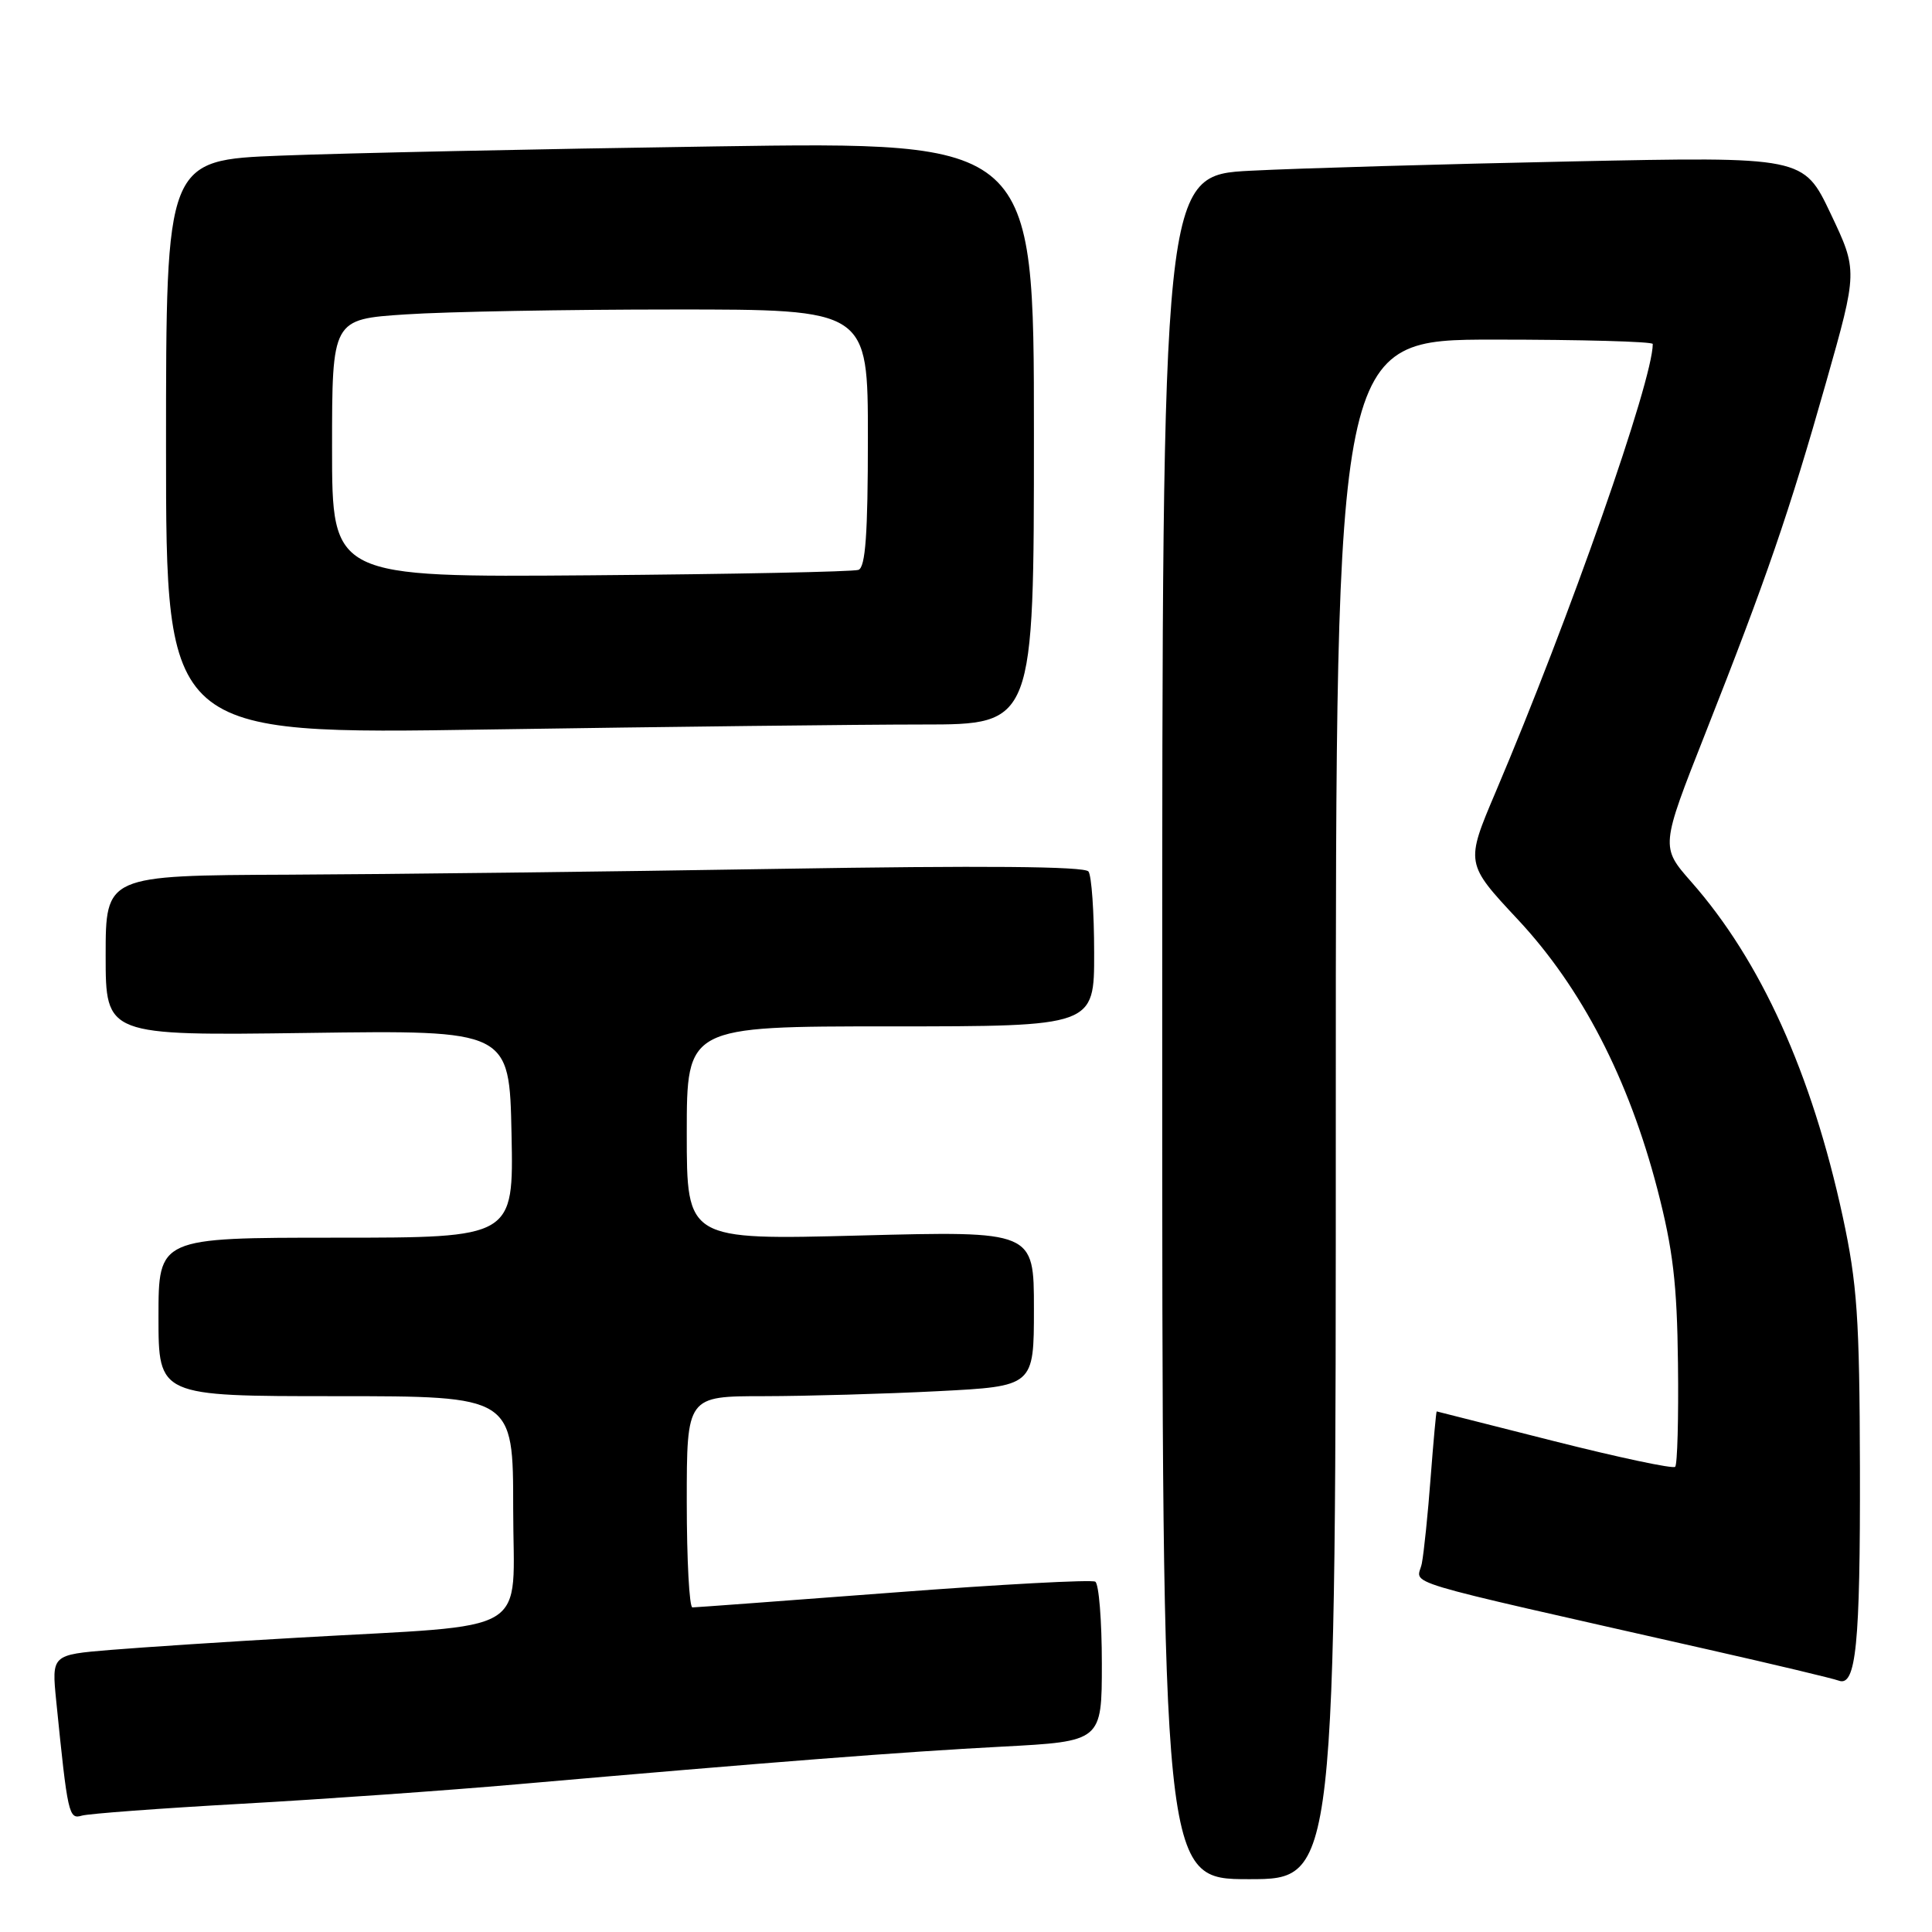 <?xml version="1.0" encoding="UTF-8" standalone="no"?>
<!DOCTYPE svg PUBLIC "-//W3C//DTD SVG 1.1//EN" "http://www.w3.org/Graphics/SVG/1.1/DTD/svg11.dtd" >
<svg xmlns="http://www.w3.org/2000/svg" xmlns:xlink="http://www.w3.org/1999/xlink" version="1.1" viewBox="0 0 256 256">
 <g >
 <path fill="currentColor"
d=" M 177.00 147.00 C 177.00 45.00 177.00 45.00 198.00 45.00 C 209.55 45.00 219.00 45.26 219.00 45.58 C 219.00 50.44 207.98 81.87 198.18 104.95 C 194.17 114.40 194.17 114.40 201.14 121.86 C 209.57 130.89 215.80 142.93 219.61 157.57 C 221.68 165.54 222.22 170.10 222.34 180.67 C 222.43 187.91 222.26 194.07 221.97 194.36 C 221.68 194.65 214.48 193.12 205.97 190.97 C 197.46 188.81 190.44 187.04 190.37 187.02 C 190.30 187.01 189.94 190.94 189.57 195.75 C 189.21 200.56 188.68 205.70 188.40 207.16 C 187.82 210.14 183.75 208.92 226.43 218.59 C 235.19 220.57 242.93 222.42 243.63 222.69 C 245.94 223.57 246.50 217.95 246.45 194.50 C 246.40 174.60 246.09 170.11 244.17 161.20 C 240.06 142.22 233.32 127.31 224.11 116.86 C 220.03 112.22 220.03 112.22 225.96 97.19 C 234.08 76.61 237.06 67.95 241.96 50.68 C 246.16 35.87 246.16 35.87 242.57 28.31 C 238.98 20.75 238.98 20.75 208.24 21.39 C 191.33 21.74 172.21 22.29 165.75 22.62 C 154.00 23.22 154.00 23.22 154.00 136.11 C 154.00 249.00 154.00 249.00 165.50 249.00 C 177.00 249.00 177.00 249.00 177.00 147.00 Z  M 32.00 239.01 C 42.73 238.41 59.15 237.25 68.50 236.43 C 102.12 233.49 119.72 232.12 132.75 231.44 C 146.00 230.74 146.00 230.74 146.00 220.43 C 146.00 214.76 145.61 209.88 145.13 209.58 C 144.66 209.29 132.62 209.93 118.38 211.02 C 104.15 212.10 92.16 212.99 91.75 212.99 C 91.34 213.00 91.00 206.70 91.00 199.00 C 91.00 185.00 91.00 185.00 101.25 185.00 C 106.89 184.99 117.24 184.70 124.25 184.34 C 137.00 183.69 137.00 183.69 137.00 173.40 C 137.00 163.11 137.00 163.11 114.00 163.71 C 91.00 164.31 91.00 164.31 91.00 150.16 C 91.00 136.00 91.00 136.00 118.00 136.00 C 145.00 136.00 145.00 136.00 144.98 126.25 C 144.98 120.89 144.64 116.04 144.23 115.48 C 143.74 114.79 130.20 114.68 103.00 115.13 C 80.72 115.50 51.59 115.84 38.25 115.90 C 14.00 116.00 14.00 116.00 14.00 126.62 C 14.00 137.23 14.00 137.23 40.75 136.87 C 67.50 136.50 67.50 136.50 67.78 150.25 C 68.06 164.00 68.06 164.00 44.53 164.00 C 21.00 164.00 21.00 164.00 21.00 174.50 C 21.00 185.00 21.00 185.00 44.50 185.00 C 68.00 185.00 68.00 185.00 68.00 199.90 C 68.00 217.03 71.09 215.18 39.50 217.00 C 30.15 217.53 18.98 218.27 14.67 218.62 C 6.84 219.27 6.84 219.27 7.45 225.39 C 8.97 240.47 9.11 241.10 10.85 240.58 C 11.76 240.32 21.27 239.61 32.00 239.01 Z  M 122.25 96.00 C 137.00 96.00 137.00 96.00 137.00 57.39 C 137.00 18.77 137.00 18.77 94.75 19.40 C 71.51 19.74 45.64 20.29 37.25 20.62 C 22.00 21.21 22.00 21.21 22.00 59.27 C 22.00 97.33 22.00 97.33 64.75 96.66 C 88.26 96.30 114.14 96.00 122.25 96.00 Z  M 44.00 59.40 C 44.00 42.30 44.00 42.30 53.75 41.66 C 59.11 41.30 75.09 41.01 89.25 41.01 C 115.00 41.00 115.00 41.00 115.00 58.03 C 115.00 70.75 114.68 75.18 113.75 75.51 C 113.06 75.76 97.09 76.08 78.25 76.23 C 44.00 76.50 44.00 76.50 44.00 59.40 Z "/>
</g>
</svg>